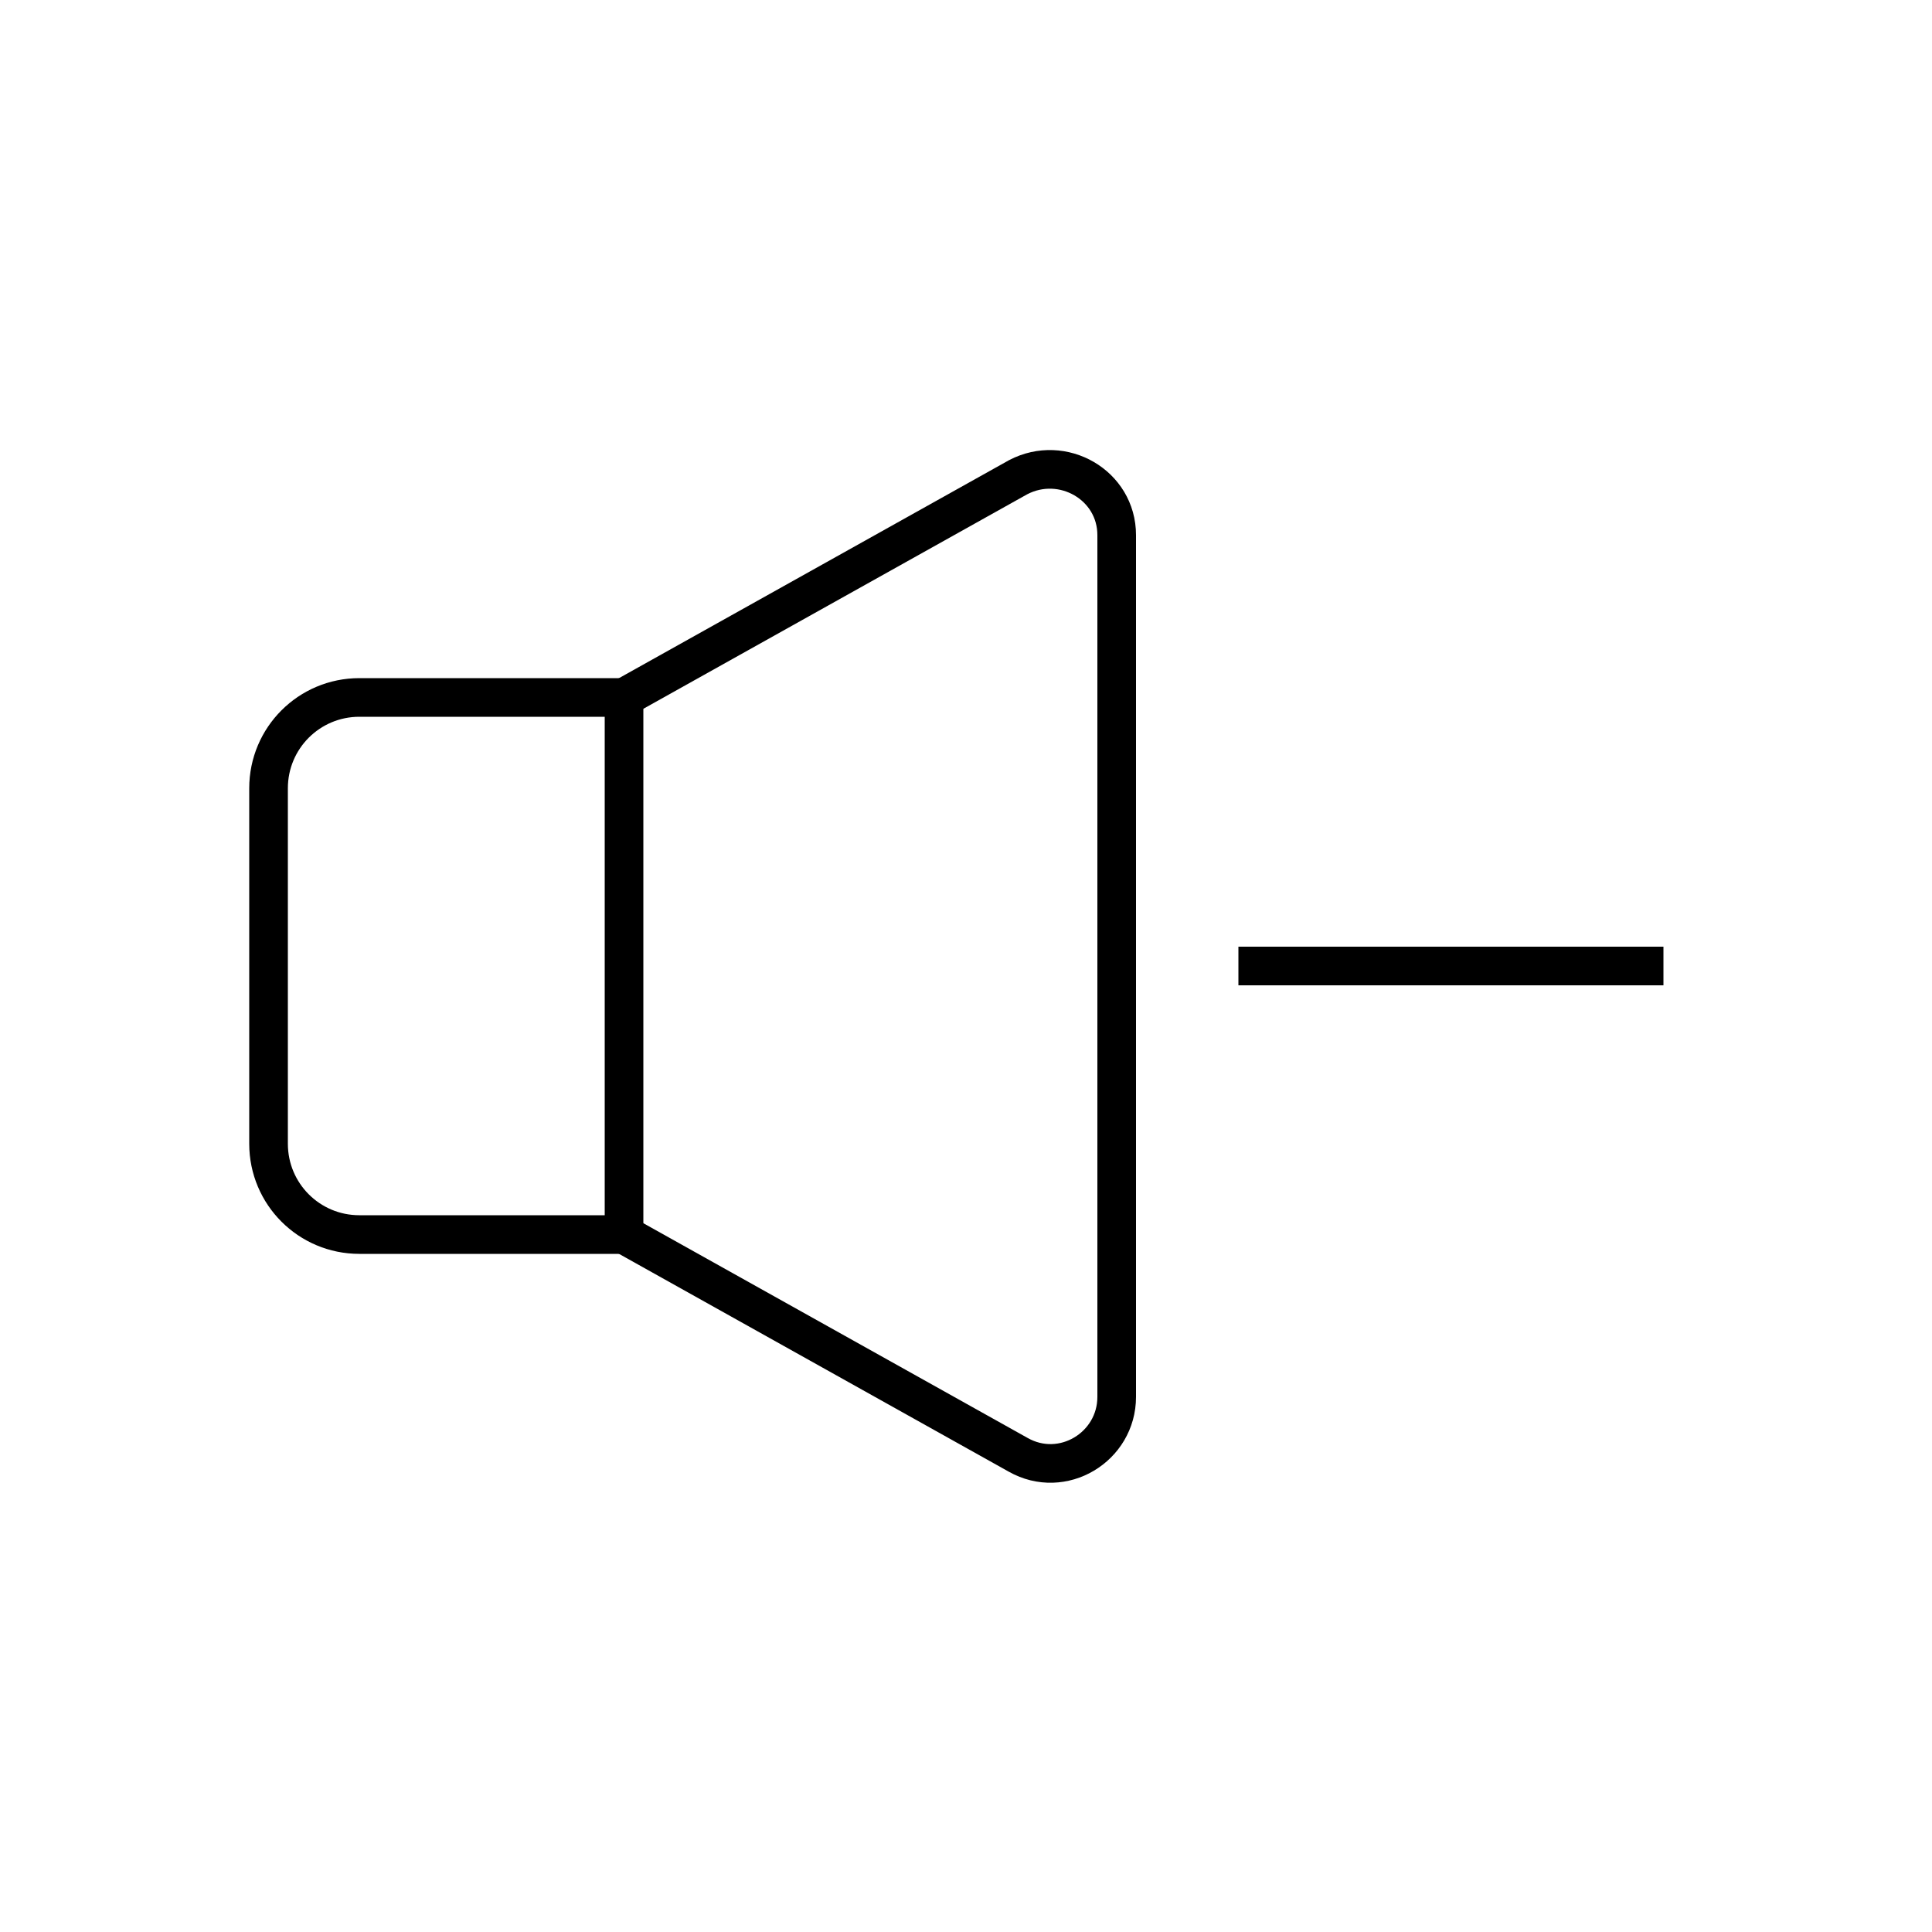 <?xml version="1.0" encoding="utf-8"?>
<!-- Generator: Adobe Illustrator 22.0.0, SVG Export Plug-In . SVG Version: 6.00 Build 0)  -->
<svg version="1.1" id="Layer_1" xmlns="http://www.w3.org/2000/svg" xmlns:xlink="http://www.w3.org/1999/xlink" x="0px" y="0px"
	 viewBox="0 0 100 100" style="enable-background:new 0 0 100 100;" xml:space="preserve">
<style type="text/css">
	.st0{fill:none;stroke:#000000;stroke-width:2;stroke-miterlimit:10;}
	.st1{fill:none;}
	.st2{fill:none;stroke:#000000;stroke-width:2;stroke-linecap:round;stroke-miterlimit:10;stroke-dasharray:7;}
	.st3{fill:none;stroke:#000000;stroke-width:2;stroke-linecap:round;stroke-miterlimit:10;}
	.st4{fill:none;stroke:#000000;stroke-width:2;stroke-linecap:round;stroke-linejoin:round;stroke-miterlimit:10;}
	.st5{fill:none;stroke:#000000;stroke-width:2;stroke-linecap:square;stroke-miterlimit:10;}
	.st6{fill:none;stroke:#000000;stroke-width:2;stroke-miterlimit:10;stroke-dasharray:5.364,5.364;}
</style>
<g>
	<path class="st0" d="M32.3,63.9H18.6c-2.6,0-4.7-2.1-4.7-4.7V40.8c0-2.6,2.1-4.7,4.7-4.7h13.7V63.9z"/>
	<path class="st0" d="M32.3,63.9l20.4,11.4c2.3,1.3,5.1-0.4,5.1-3V27.7c0-2.6-2.8-4.2-5.1-3L32.3,36.1"/>
	<line class="st0" x1="64.1" y1="50" x2="86.1" y2="50"/>
</g>
</svg>
